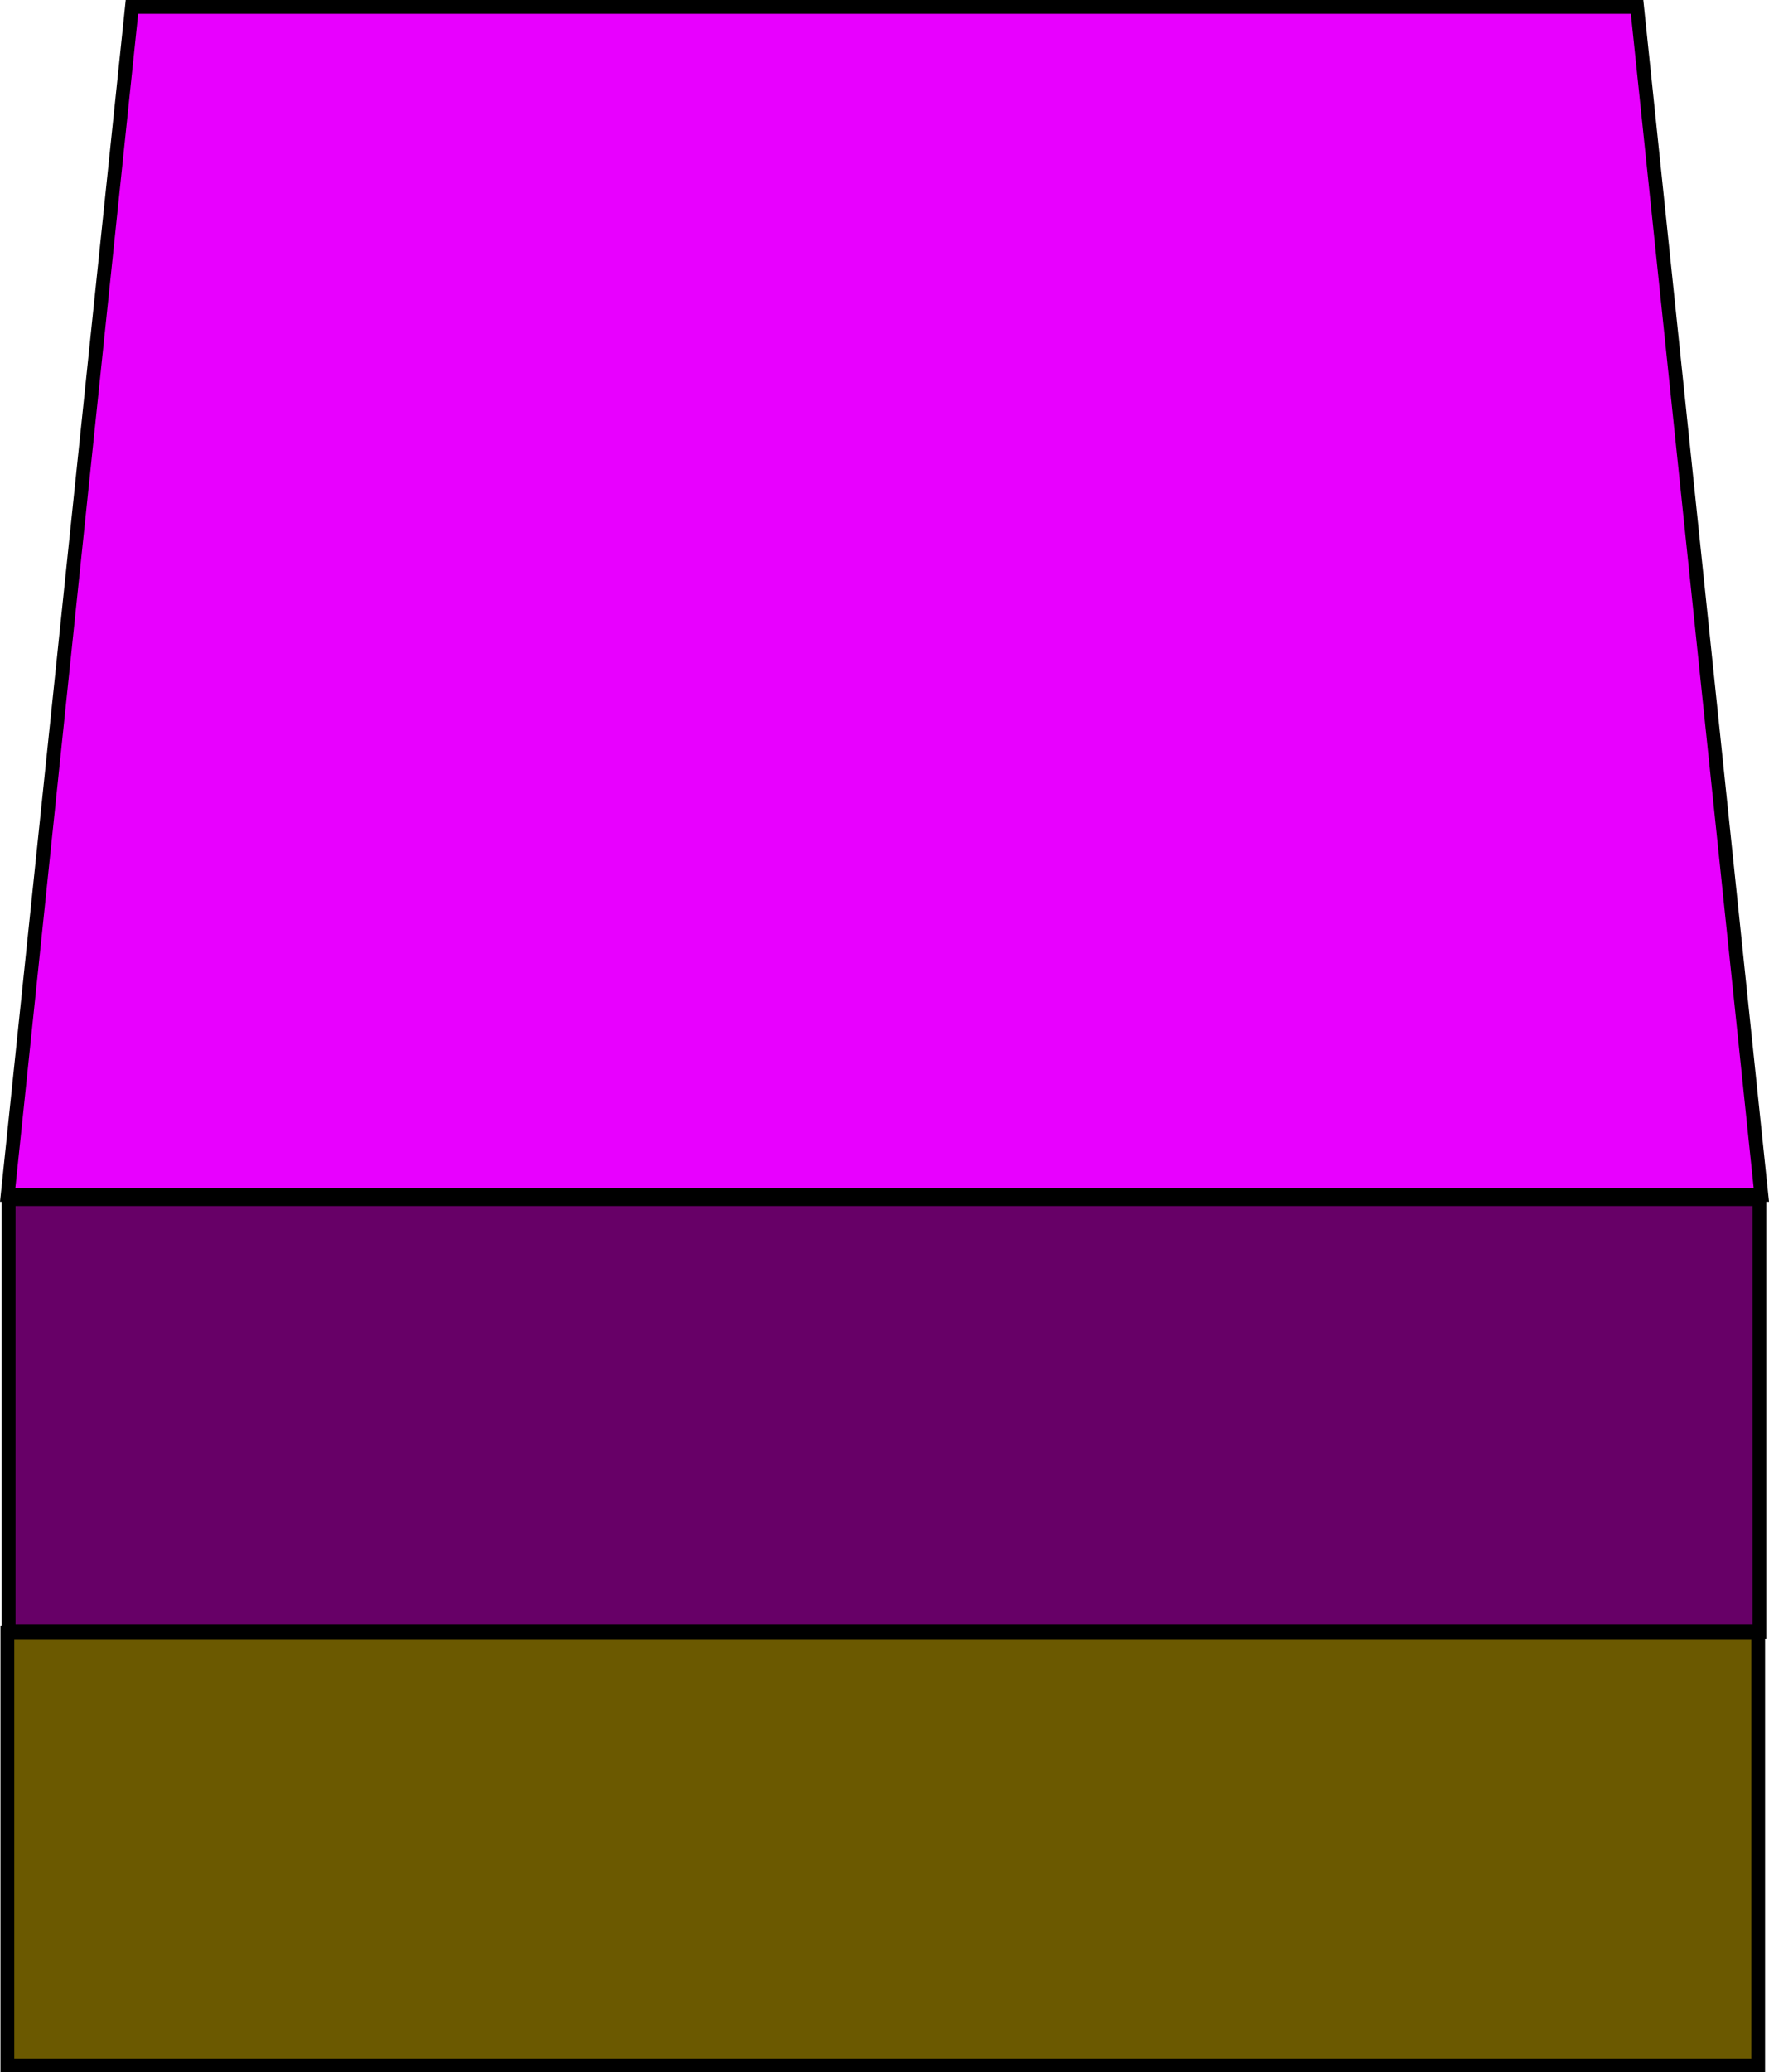 <svg version="1.1" xmlns="http://www.w3.org/2000/svg" xmlns:xlink="http://www.w3.org/1999/xlink" width="64.055" height="75.008" viewBox="0,0,64.055,75.008"><g transform="translate(-208.472,-158.75)"><g data-paper-data="{&quot;isPaintingLayer&quot;:true}" fill-rule="nonzero" stroke="#000000" stroke-width="0.5" stroke-linejoin="miter" stroke-miterlimit="10" stroke-dasharray="" stroke-dashoffset="0" style="mix-blend-mode: normal"><path d="" fill="none" stroke-linecap="butt"/><path d="" data-paper-data="{&quot;origPos&quot;:null}" fill="none" stroke-linecap="round"/><path d="" data-paper-data="{&quot;origPos&quot;:null}" fill="none" stroke-linecap="butt"/><path d="" data-paper-data="{&quot;origPos&quot;:null}" fill="none" stroke-linecap="butt"/><path d="" data-paper-data="{&quot;origPos&quot;:null}" fill="none" stroke-linecap="round"/><path d="" data-paper-data="{&quot;origPos&quot;:null}" fill="#e800ff" stroke-linecap="butt"/><path d="" fill="none" stroke-linecap="butt"/><path d="" data-paper-data="{&quot;origPos&quot;:null}" fill="none" stroke-linecap="round"/><path d="" data-paper-data="{&quot;origPos&quot;:null}" fill="none" stroke-linecap="butt"/><path d="" data-paper-data="{&quot;origPos&quot;:null}" fill="none" stroke-linecap="butt"/><path d="" data-paper-data="{&quot;origPos&quot;:null}" fill="none" stroke-linecap="round"/><path d="" data-paper-data="{&quot;origPos&quot;:null}" fill="#e800ff" stroke-linecap="butt"/><path d="M208.75,202l4.5,-43h54.5l4.5,43z" data-paper-data="{&quot;origPos&quot;:null}" fill="#e800ff" stroke-linecap="butt"/><path d="M208.784,217.809v-15.656h63.396v15.656z" data-paper-data="{&quot;origPos&quot;:null}" fill="#670067" stroke-linecap="butt"/><path d="M208.739,233.508v-15.656h63.396v15.656z" data-paper-data="{&quot;origPos&quot;:null}" fill="#6b5900" stroke-linecap="butt"/></g></g></svg>